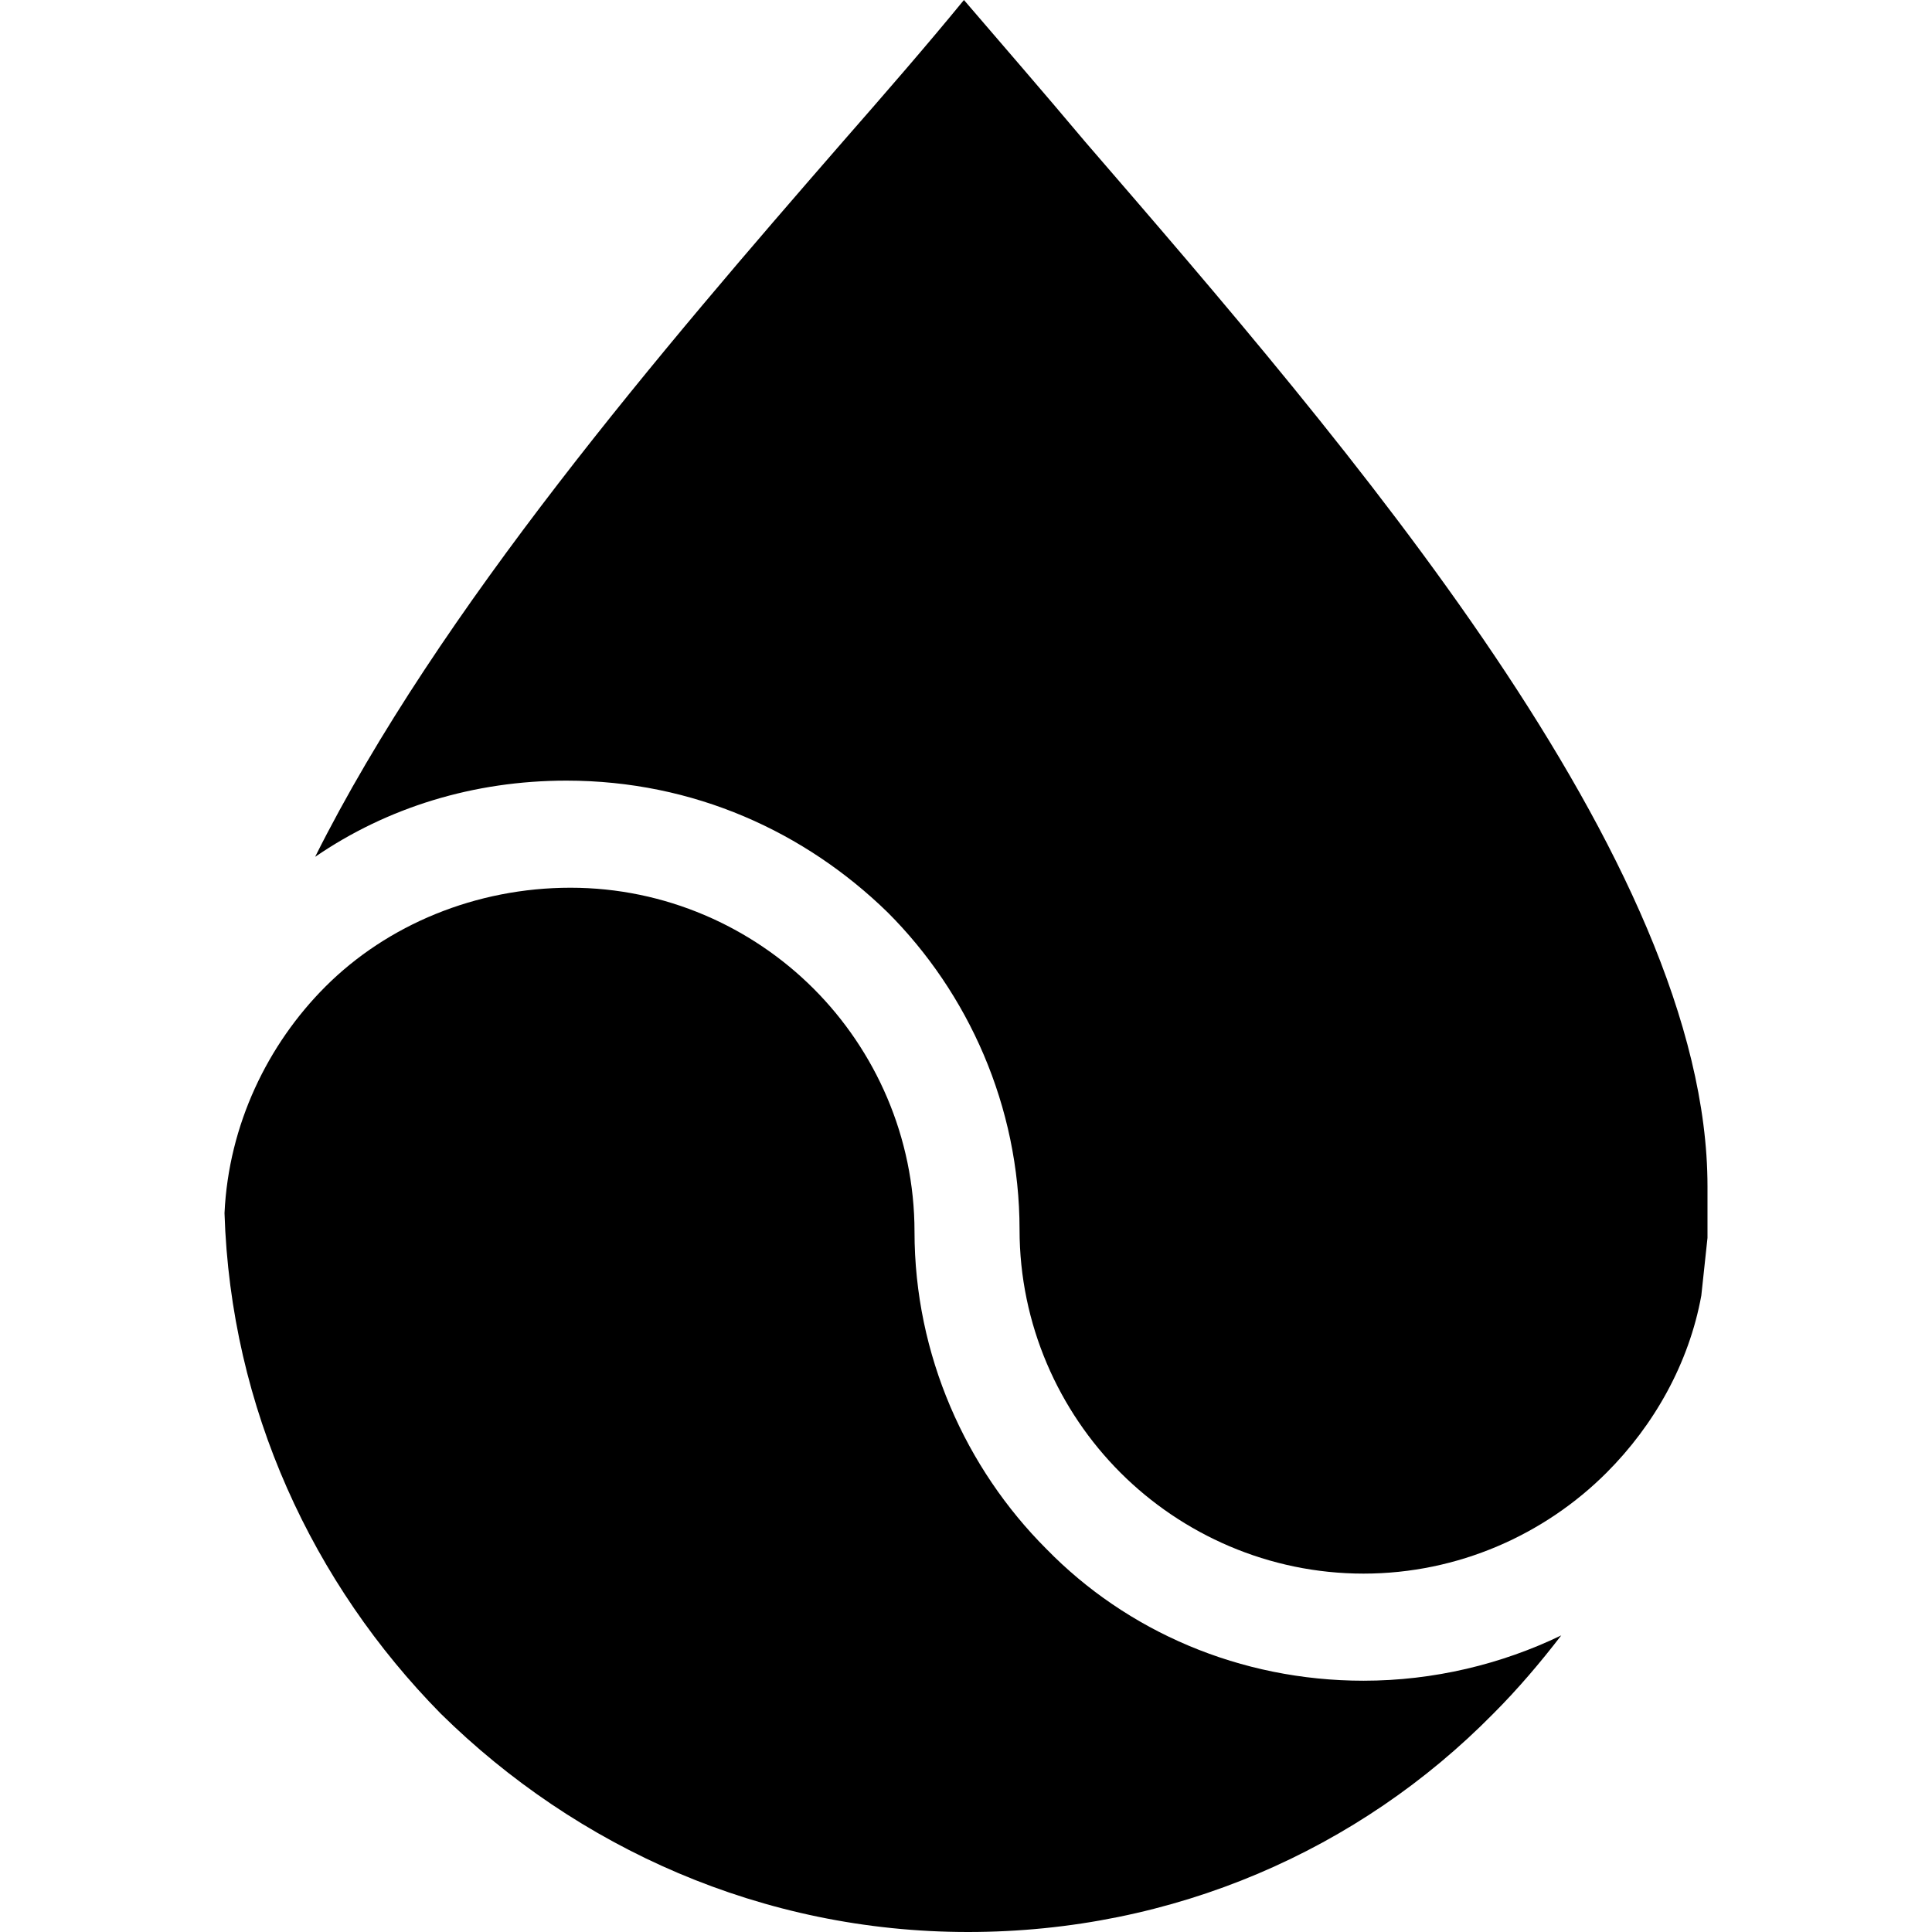 <?xml version="1.0" encoding="iso-8859-1"?>
<!-- Generator: Adobe Illustrator 19.0.0, SVG Export Plug-In . SVG Version: 6.00 Build 0)  -->
<svg version="1.1" id="Capa_1" xmlns="http://www.w3.org/2000/svg" xmlns:xlink="http://www.w3.org/1999/xlink" x="0px" y="0px"
	 viewBox="0 0 375.2 375.2" style="enable-background:new 0 0 375.2 375.2;" xml:space="preserve">
<g>
	<g>
		<g>
			<path d="M203.2,300.8c-15.6-15.6-25.6-37.6-25.6-61.6c0-18.4-7.6-35.2-19.6-47.2s-28.8-19.6-47.2-19.6
				c-18.4,0-35.6,7.2-47.6,19.2c-11.2,11.2-18.8,26.8-19.6,44c1.2,38,17.2,72,42,97.2c26.4,26,62.4,42.4,102.4,42.4s76-16,102-42.4
				c4.8-4.8,9.2-10,13.2-15.2c-11.6,5.6-24.8,8.8-38.4,8.8C240.8,326.4,218.8,316.8,203.2,300.8z"/>
			<path d="M210.8,27.6c-8.4-10-16.4-19.2-23.6-27.6C180,8.8,172,18,163.6,27.6c-34.8,40-78.4,90.8-102.4,138.8
				c14-9.6,30.8-14.8,48.8-14.8c24.8,0,46.4,10,62.4,25.6c15.6,15.6,25.6,37.6,25.6,61.6c0,18.4,7.6,35.2,19.6,47.2
				s28.8,19.6,47.2,19.6c18.4,0,35.2-7.6,47.2-19.6c9.2-9.2,16-21.2,18.4-34.4c0.4-3.6,0.8-7.6,1.2-11.2c0-0.4,0-0.8,0-1.6
				s0-1.2,0-2c0-2,0-4.4,0-6.4C331.6,167.2,261.6,86.4,210.8,27.6z"/>
		</g>
	</g>
</g>
<g>
</g>
<g>
</g>
<g>
</g>
<g>
</g>
<g>
</g>
<g>
</g>
<g>
</g>
<g>
</g>
<g>
</g>
<g>
</g>
<g>
</g>
<g>
</g>
<g>
</g>
<g>
</g>
<g>
</g>
</svg>
